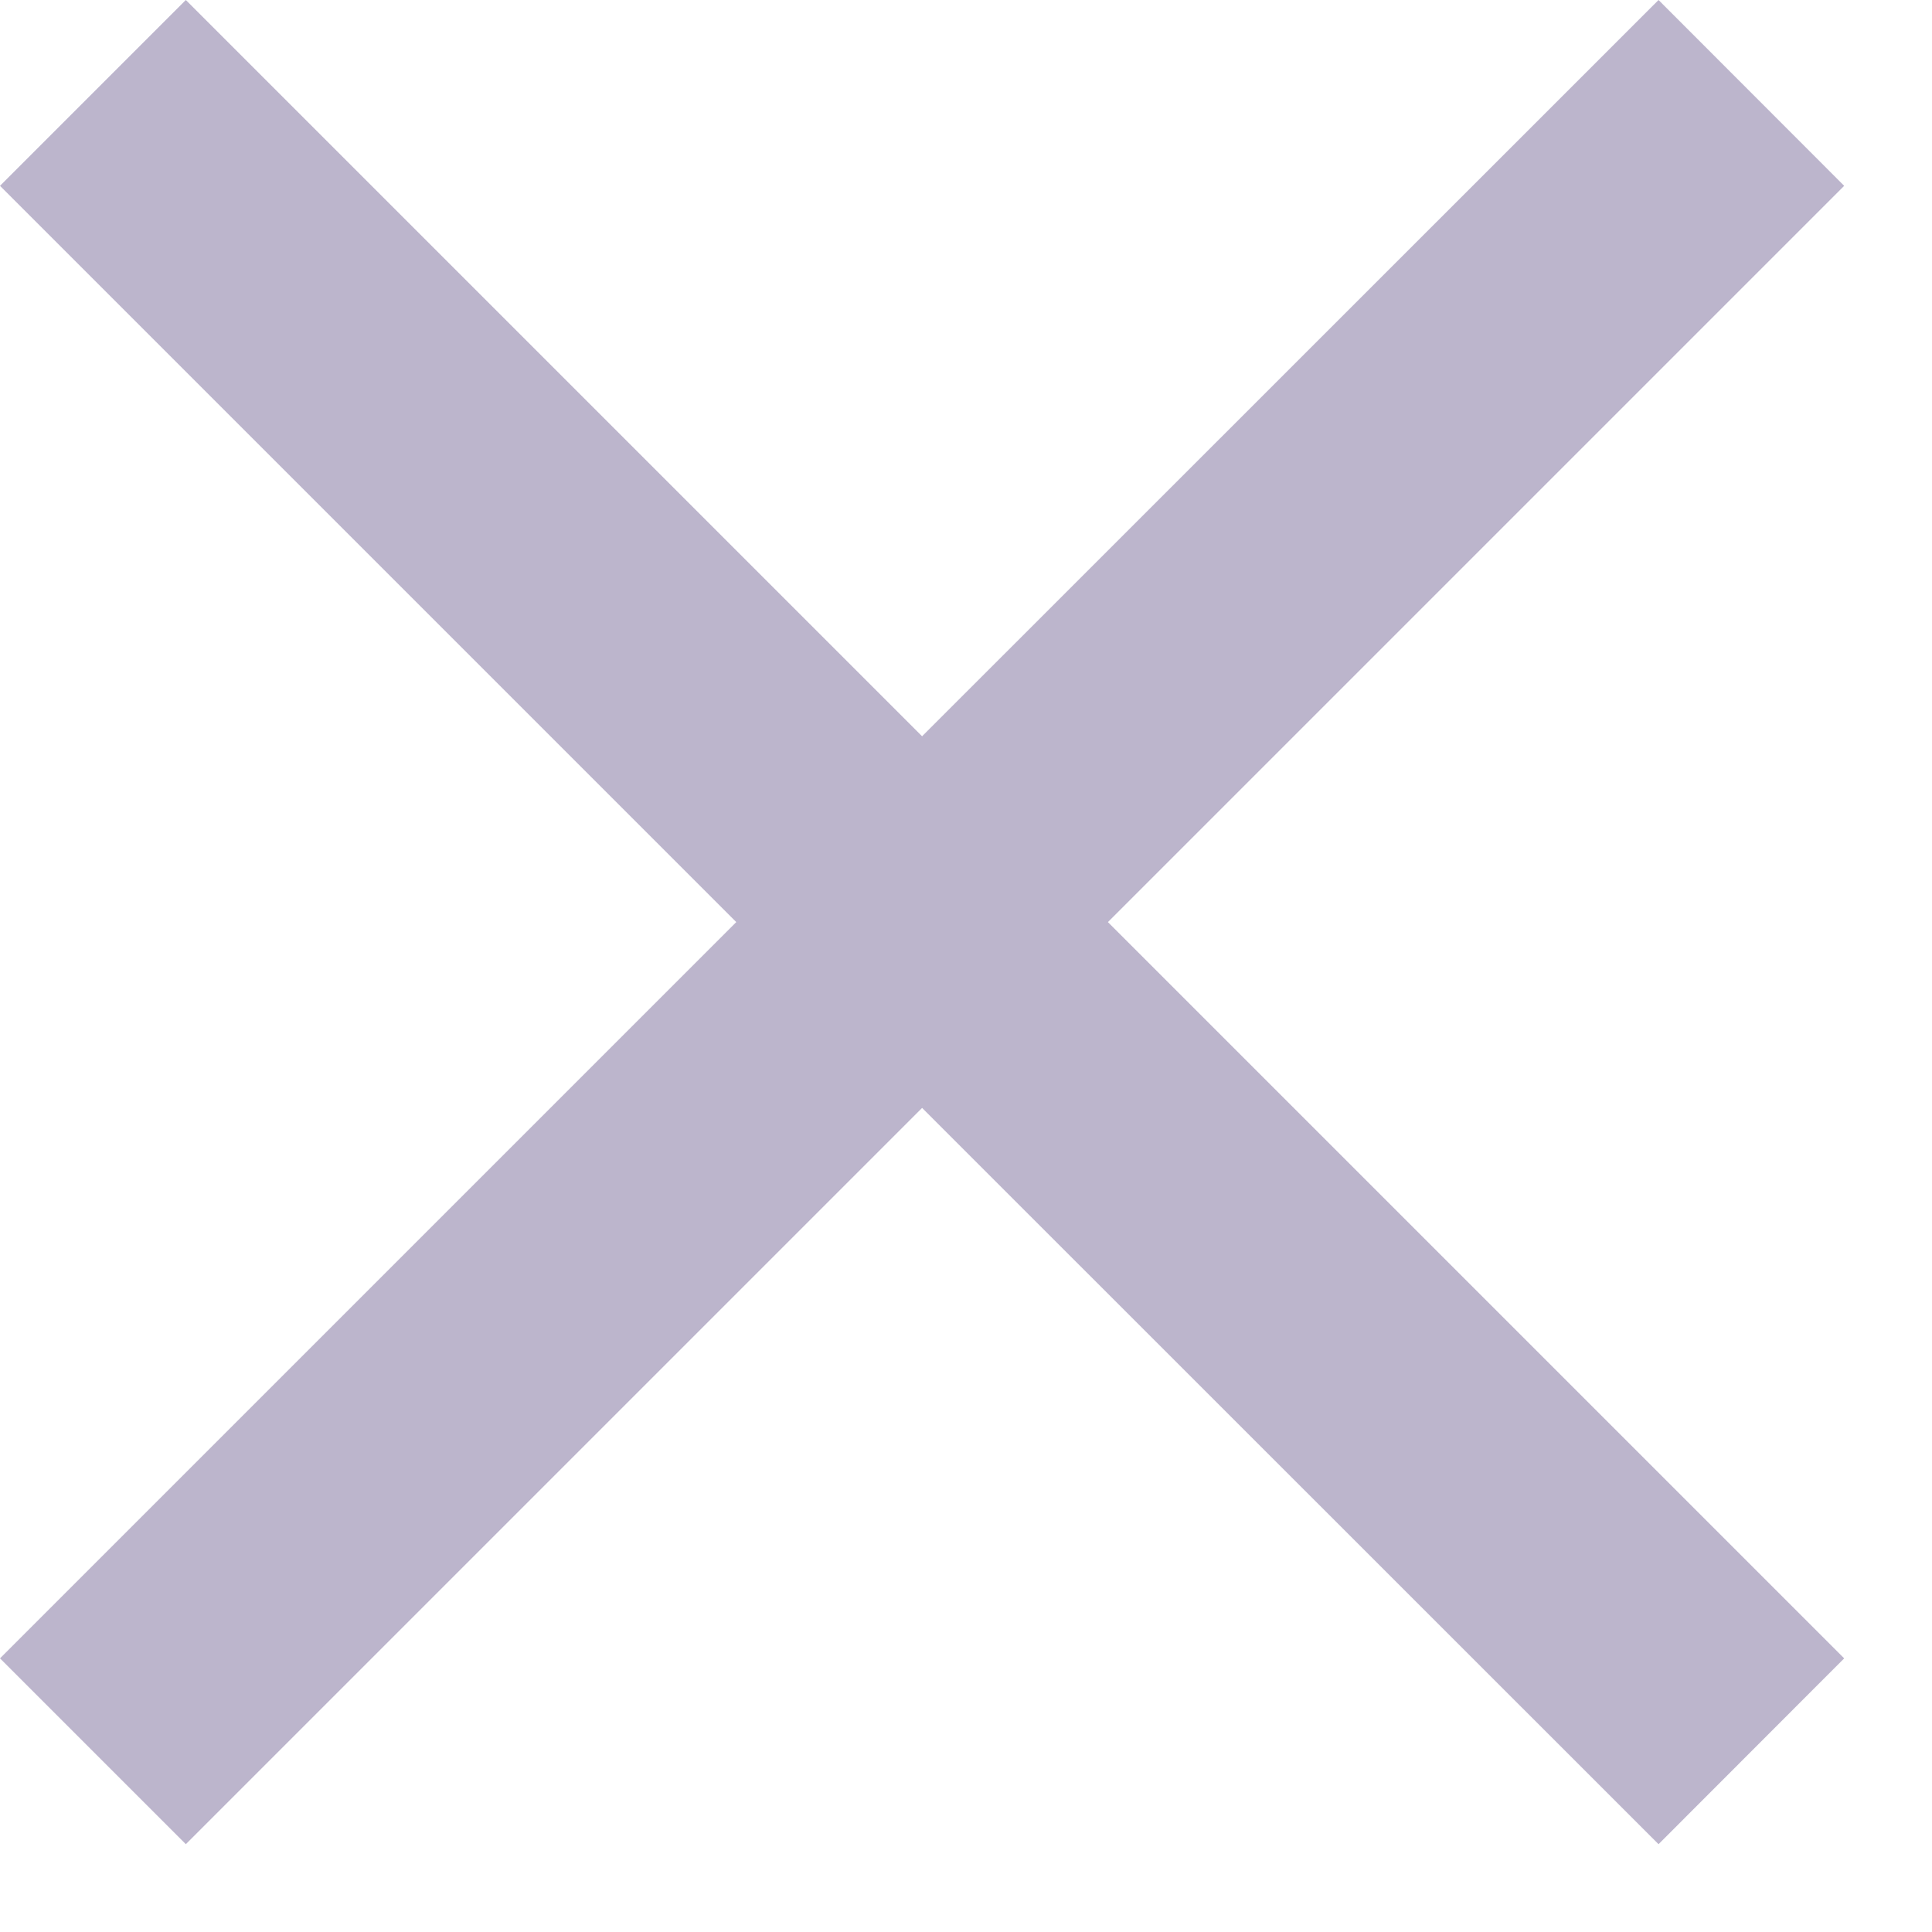 <svg width="11" height="11" viewBox="0 0 11 11" fill="none" xmlns="http://www.w3.org/2000/svg">
<g opacity="0.3">
<path d="M10.5 1.058L9.443 0L5.25 4.192L1.058 0L0 1.058L4.192 5.25L0 9.442L1.058 10.5L5.25 6.308L9.443 10.5L10.5 9.442L6.308 5.25L10.5 1.058Z" fill="#1E0654"/>
</g>
</svg>
